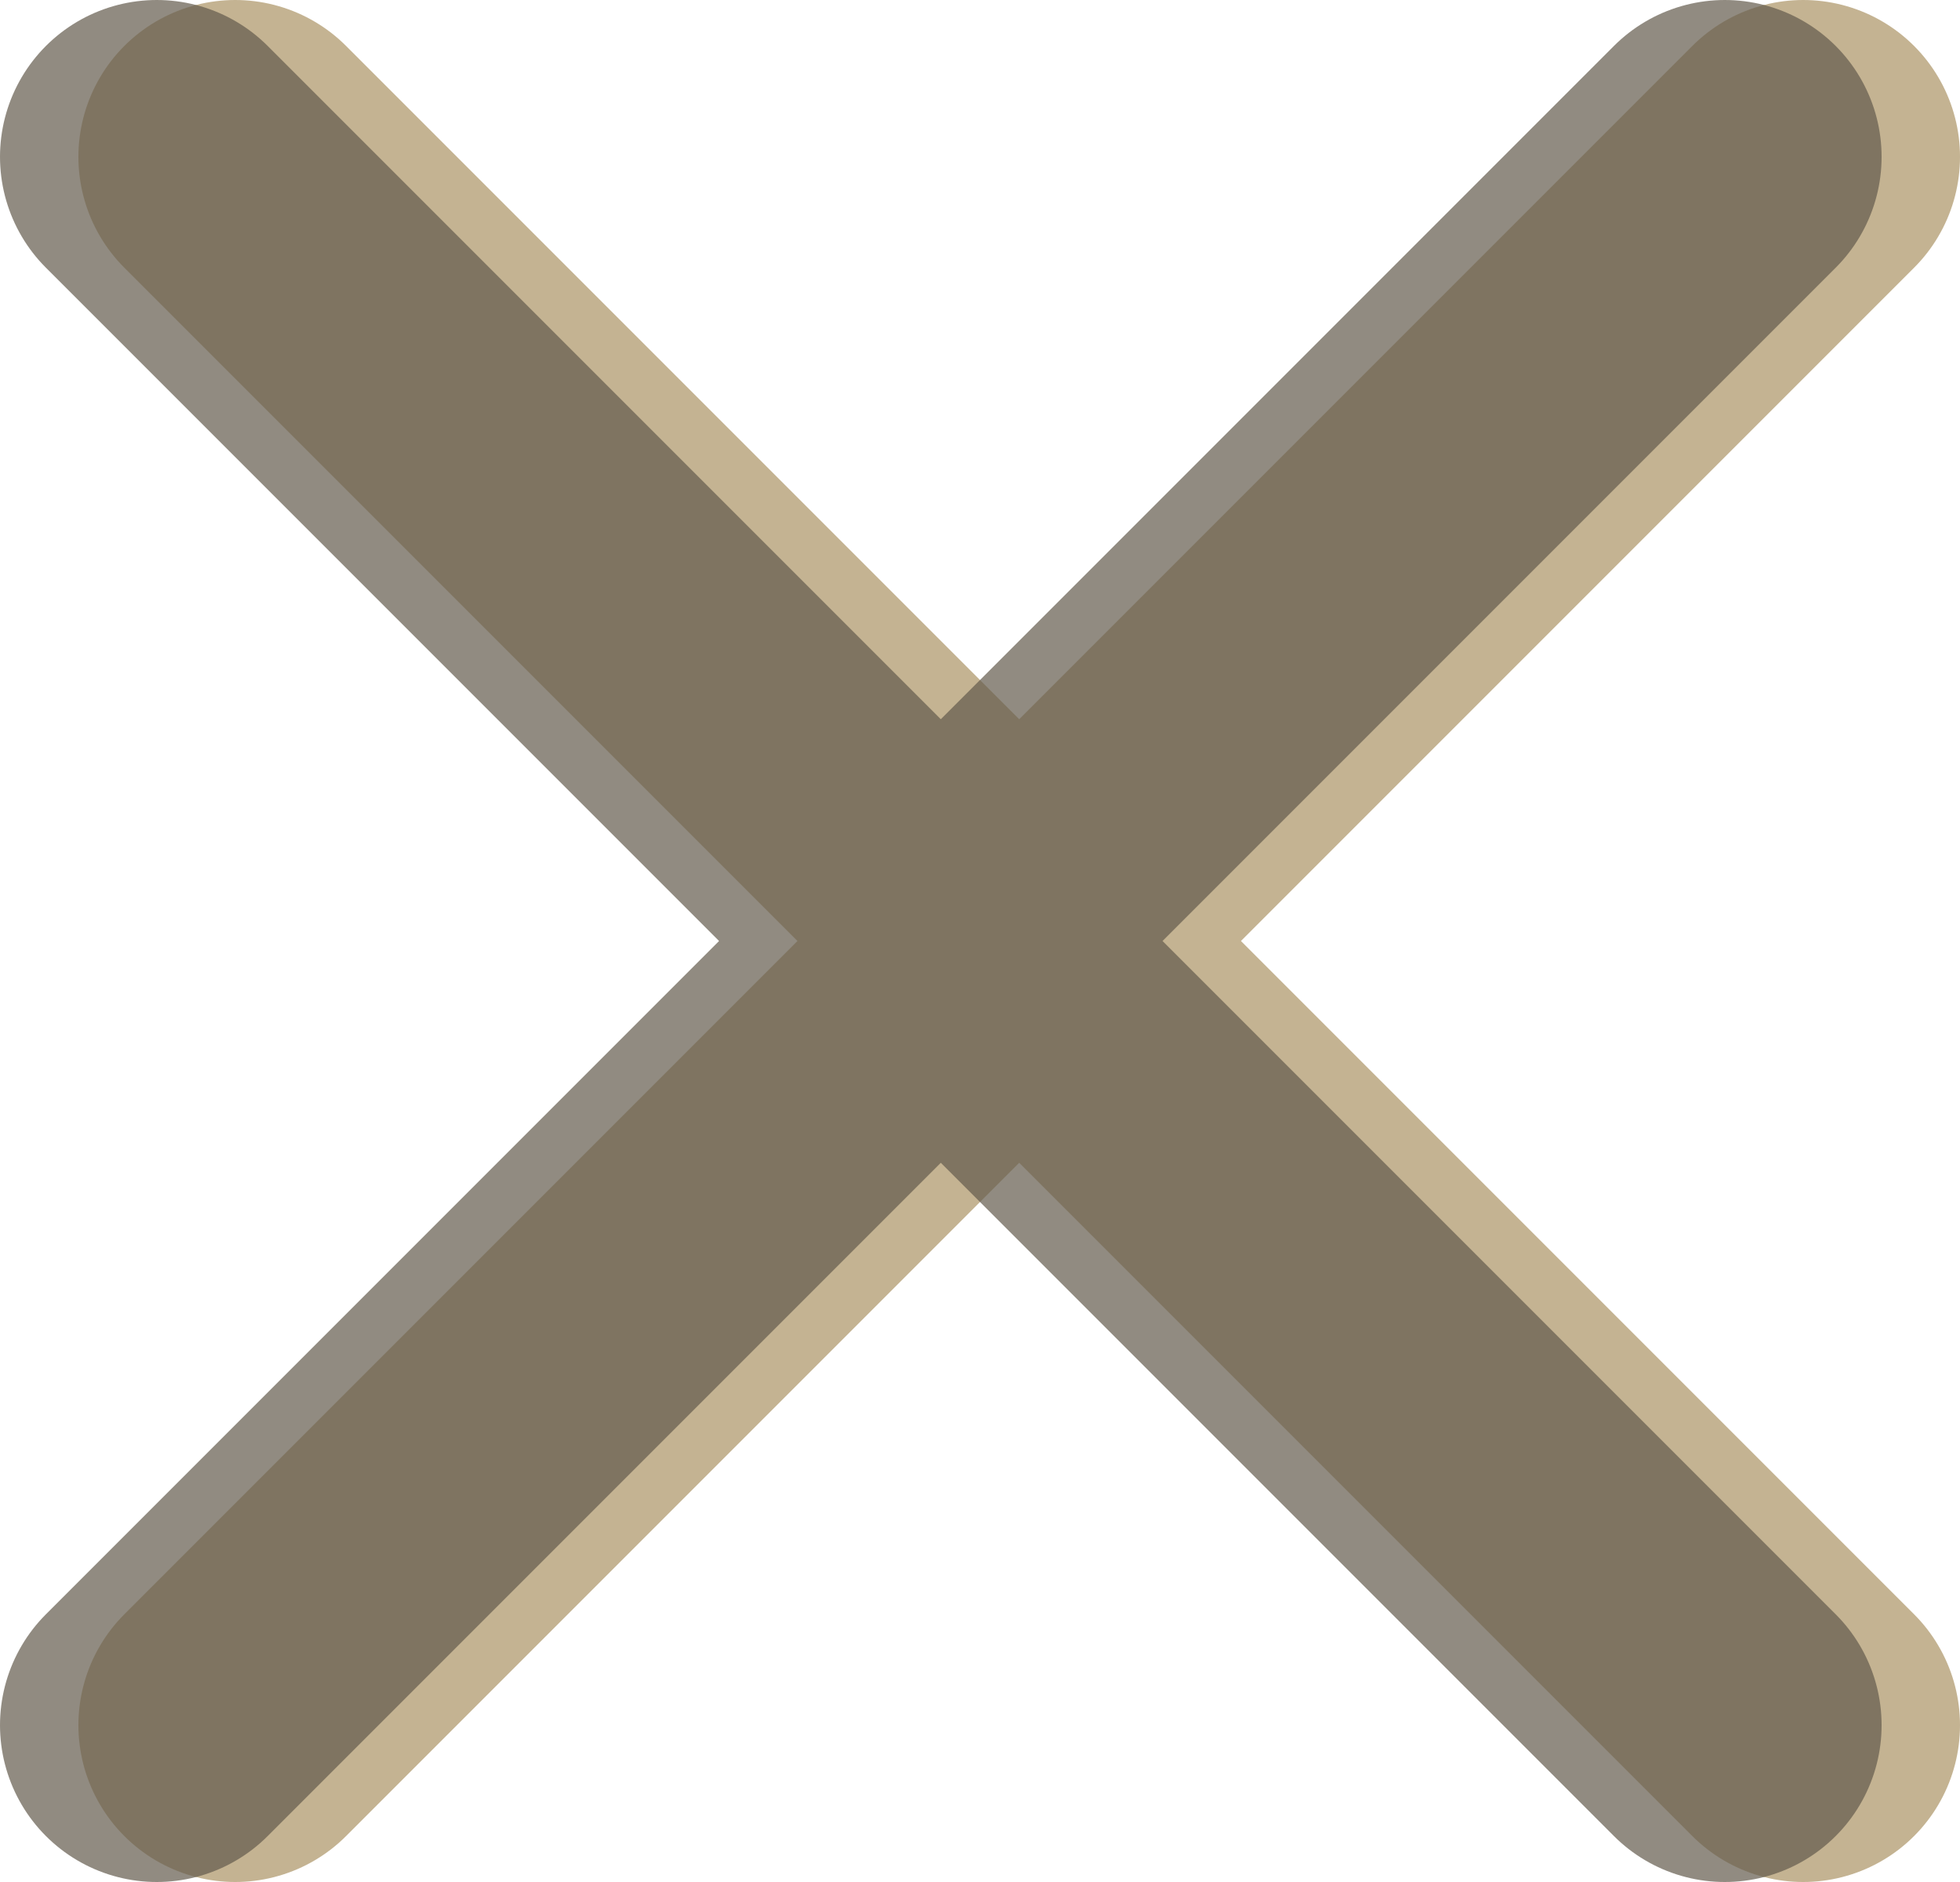 <?xml version="1.0" encoding="utf-8"?>
<svg version="1.1" xmlns="http://www.w3.org/2000/svg" width="25px" height="24px" viewBox="0 0 25 24">
	<g stroke-width="4" stroke-linecap="round">
		<path d="M 3 2 L 23 22 M 23 2 L 3 22" stroke="#c4b392" />
		<path d="M 2 2 L 22 22 M 22 2 L 2 22" stroke="#635b4c" opacity=".7" />
	</g>
</svg>
